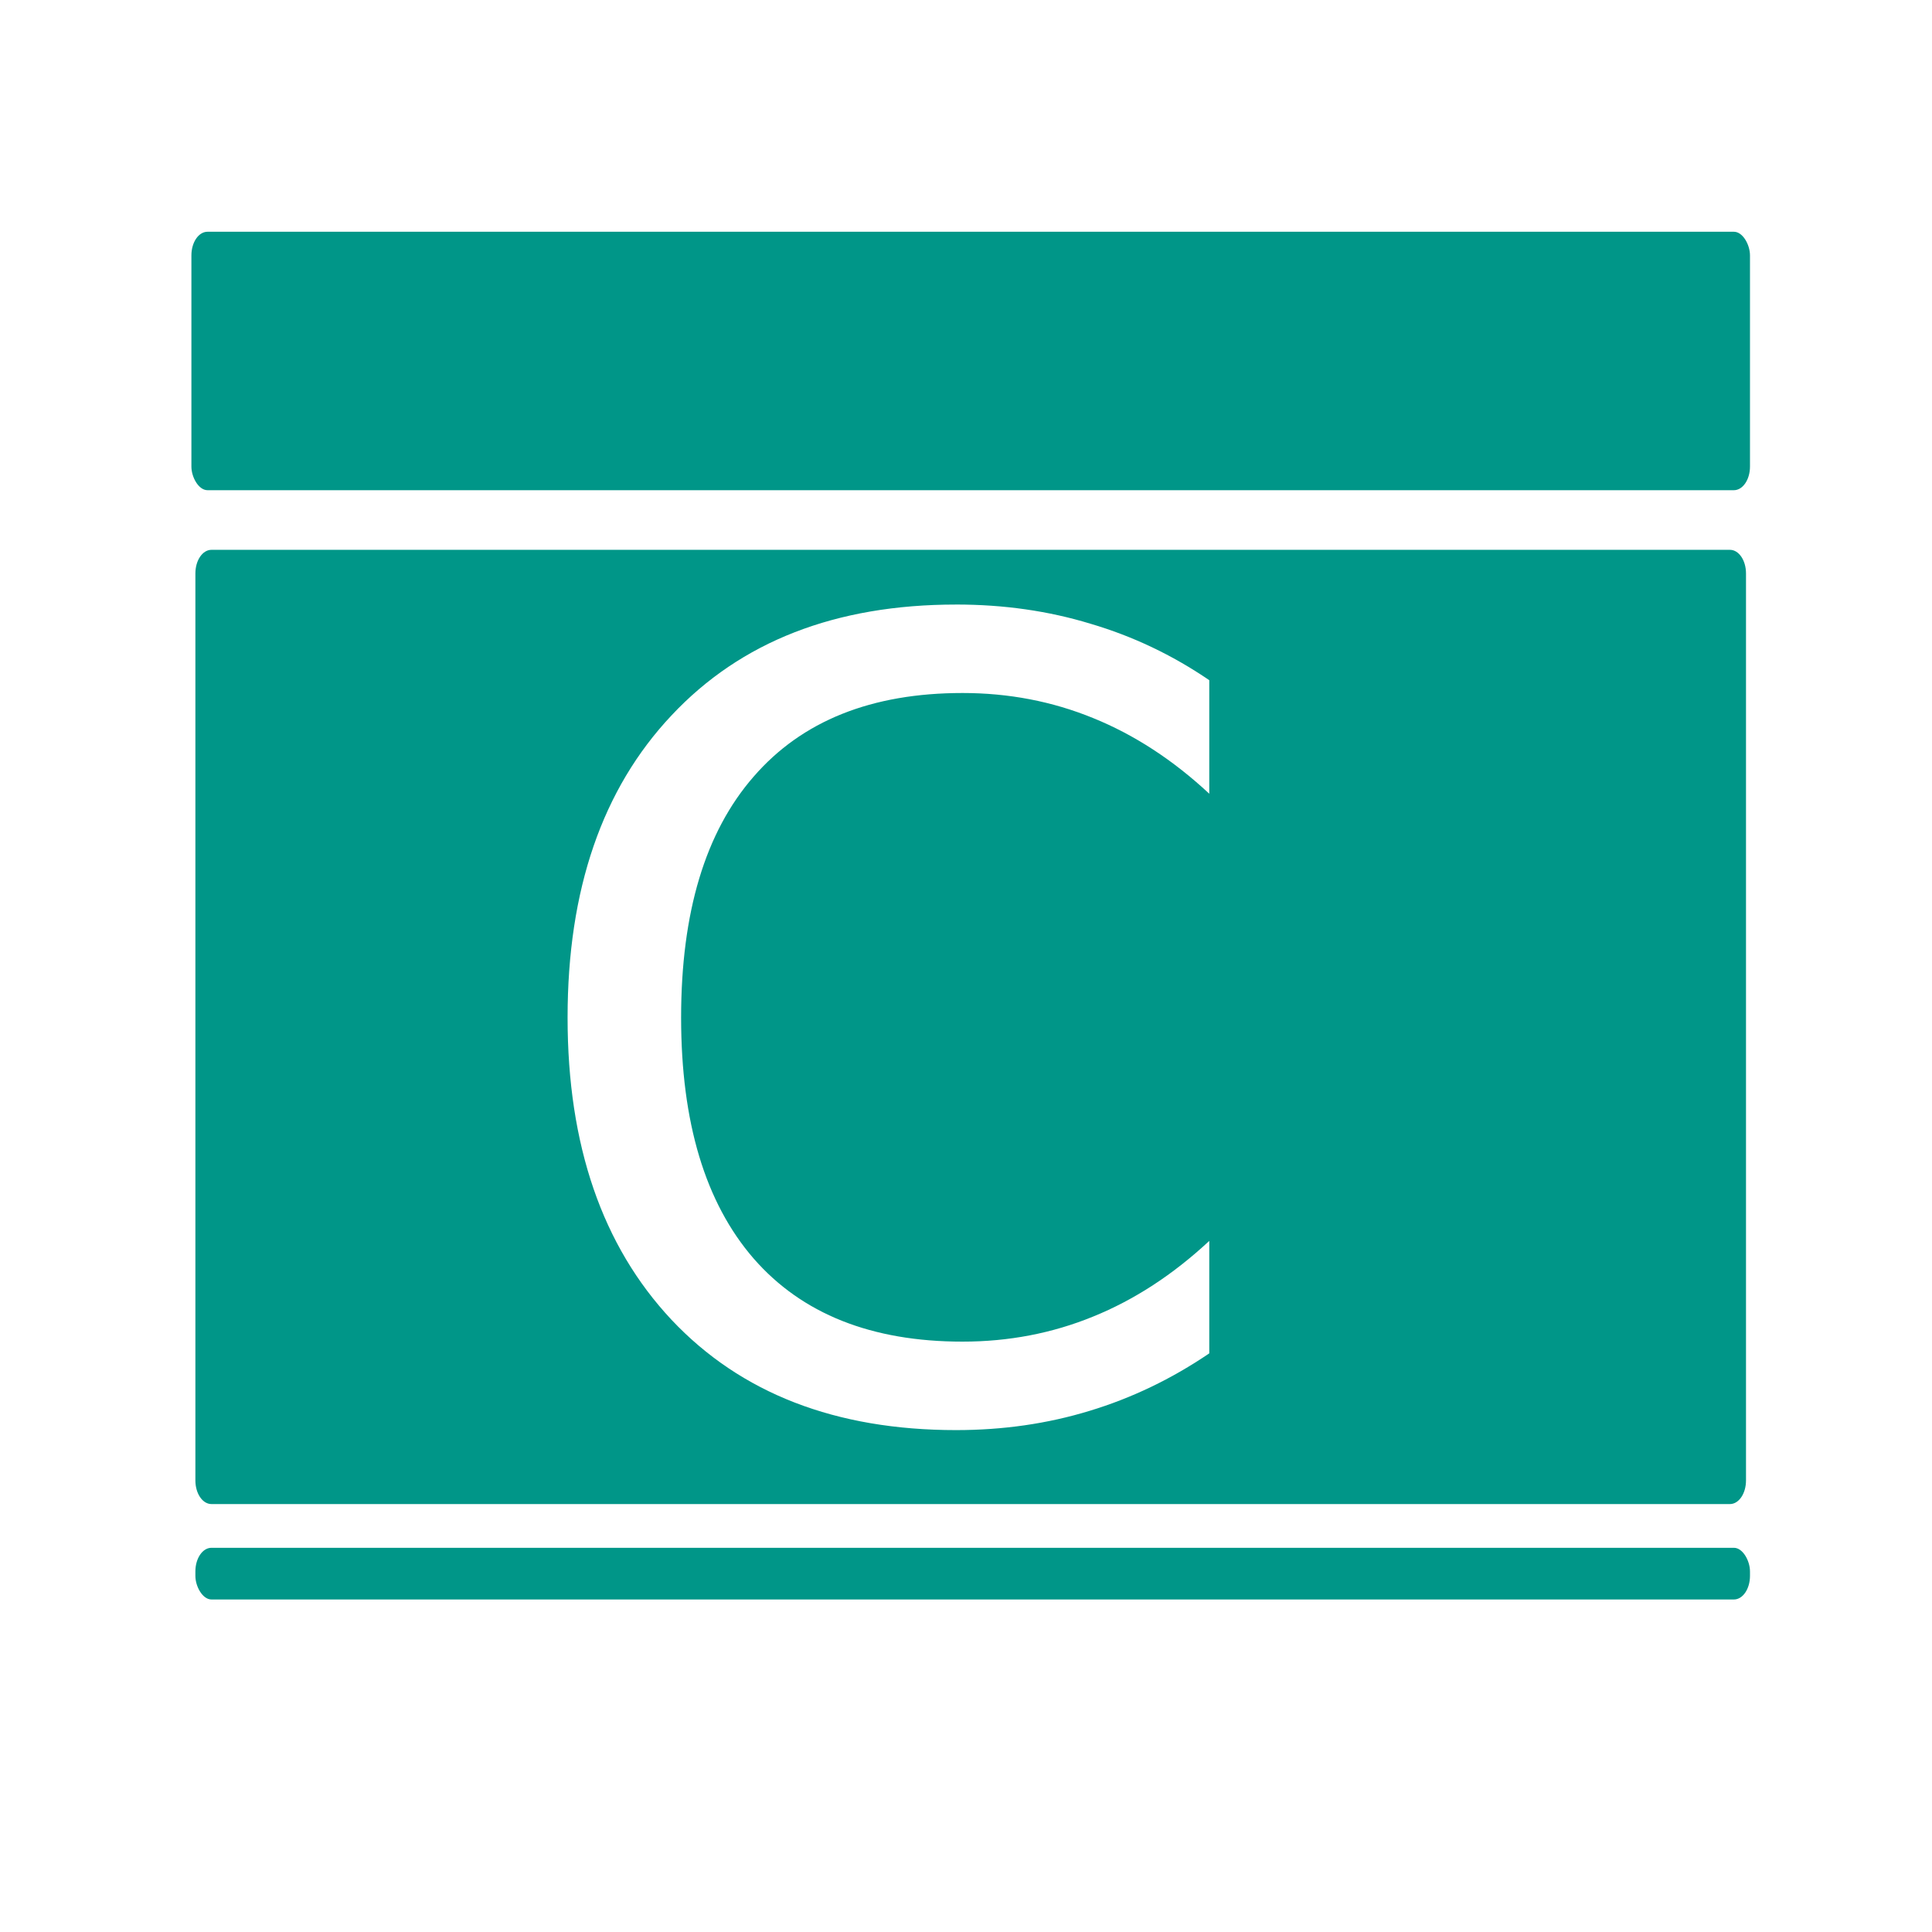<?xml version="1.0" encoding="UTF-8" standalone="no"?>
<svg
   xmlns:dc="http://purl.org/dc/elements/1.1/"
   xmlns:cc="http://creativecommons.org/ns#"
   xmlns:rdf="http://www.w3.org/1999/02/22-rdf-syntax-ns#"
   xmlns:svg="http://www.w3.org/2000/svg"
   xmlns="http://www.w3.org/2000/svg"
   xmlns:sodipodi="http://sodipodi.sourceforge.net/DTD/sodipodi-0.dtd"
   xmlns:inkscape="http://www.inkscape.org/namespaces/inkscape"
   sodipodi:docname="compton.svg"
   inkscape:version="0.91 r13725"
   id="svg2"
   version="1.1"
   width="512"
   viewBox="0 0 512 512"
   height="512">
  <defs
     id="defs17" />
  <sodipodi:namedview
     inkscape:current-layer="svg2"
     inkscape:window-maximized="1"
     inkscape:window-y="0"
     inkscape:window-x="1920"
     inkscape:cy="157.9655"
     inkscape:cx="192.6624"
     inkscape:zoom="1.0371629"
     showgrid="false"
     id="namedview15"
     inkscape:window-height="1022"
     inkscape:window-width="1680"
     inkscape:pageshadow="2"
     inkscape:pageopacity="0"
     guidetolerance="10"
     gridtolerance="10"
     objecttolerance="10"
     borderopacity="1"
     bordercolor="#666666"
     pagecolor="#ffffff" />
  <g
     id="g4142"
     transform="matrix(1.607,0,0,1.607,-156.151,-147.29)">
    <rect
       ry="3.892"
       rx="2.649"
       y="129.874"
       x="128.734"
       height="42.619"
       width="257.025"
       id="rect4146"
       style="opacity:1;fill:#009688;fill-opacity:1;stroke:none;stroke-width:13.5;stroke-linejoin:round;stroke-miterlimit:4;stroke-dasharray:none;stroke-opacity:1" />
    <path
       id="rect4148"
       d="m 132.039,182.328 c -1.467,10e-6 -2.648,1.734 -2.648,3.891 l 0,149.578 c 0,2.156 1.181,3.893 2.648,3.893 l 250.416,0 c 1.467,0 2.648,-1.736 2.648,-3.893 l 0,-149.578 c 0,-2.156 -1.181,-3.891 -2.648,-3.891 l -250.416,0 z m 122.803,9.02 c 7.852,0 15.234,1.055 22.148,3.164 6.973,2.051 13.506,5.156 19.6,9.316 l 0,18.721 c -5.977,-5.566 -12.363,-9.727 -19.16,-12.48 -6.738,-2.754 -13.916,-4.131 -21.533,-4.131 -15,0 -26.484,4.6 -34.453,13.799 -7.969,9.141 -11.953,22.383 -11.953,39.727 0,17.285 3.984,30.527 11.953,39.727 7.969,9.141 19.453,13.711 34.453,13.711 7.617,0 14.795,-1.377 21.533,-4.131 6.797,-2.754 13.184,-6.914 19.16,-12.48 l 0,18.545 c -6.211,4.219 -12.803,7.383 -19.775,9.492 -6.914,2.109 -14.238,3.164 -21.973,3.164 -19.863,0 -35.508,-6.064 -46.934,-18.193 -11.426,-12.188 -17.139,-28.799 -17.139,-49.834 0,-21.094 5.713,-37.705 17.139,-49.834 11.426,-12.188 27.07,-18.281 46.934,-18.281 z"
       style="opacity:1;fill:#009688;fill-opacity:1;stroke:none;stroke-width:13.5;stroke-linejoin:round;stroke-miterlimit:4;stroke-dasharray:none;stroke-opacity:1"
       inkscape:connector-curvature="0" />
    <rect
       ry="3.892"
       rx="2.649"
       y="346.902"
       x="129.39"
       height="8.524"
       width="256.369"
       id="rect4150"
       style="opacity:1;fill:#009688;fill-opacity:1;stroke:none;stroke-width:13.5;stroke-linejoin:round;stroke-miterlimit:4;stroke-dasharray:none;stroke-opacity:1" />
  </g>
</svg>
